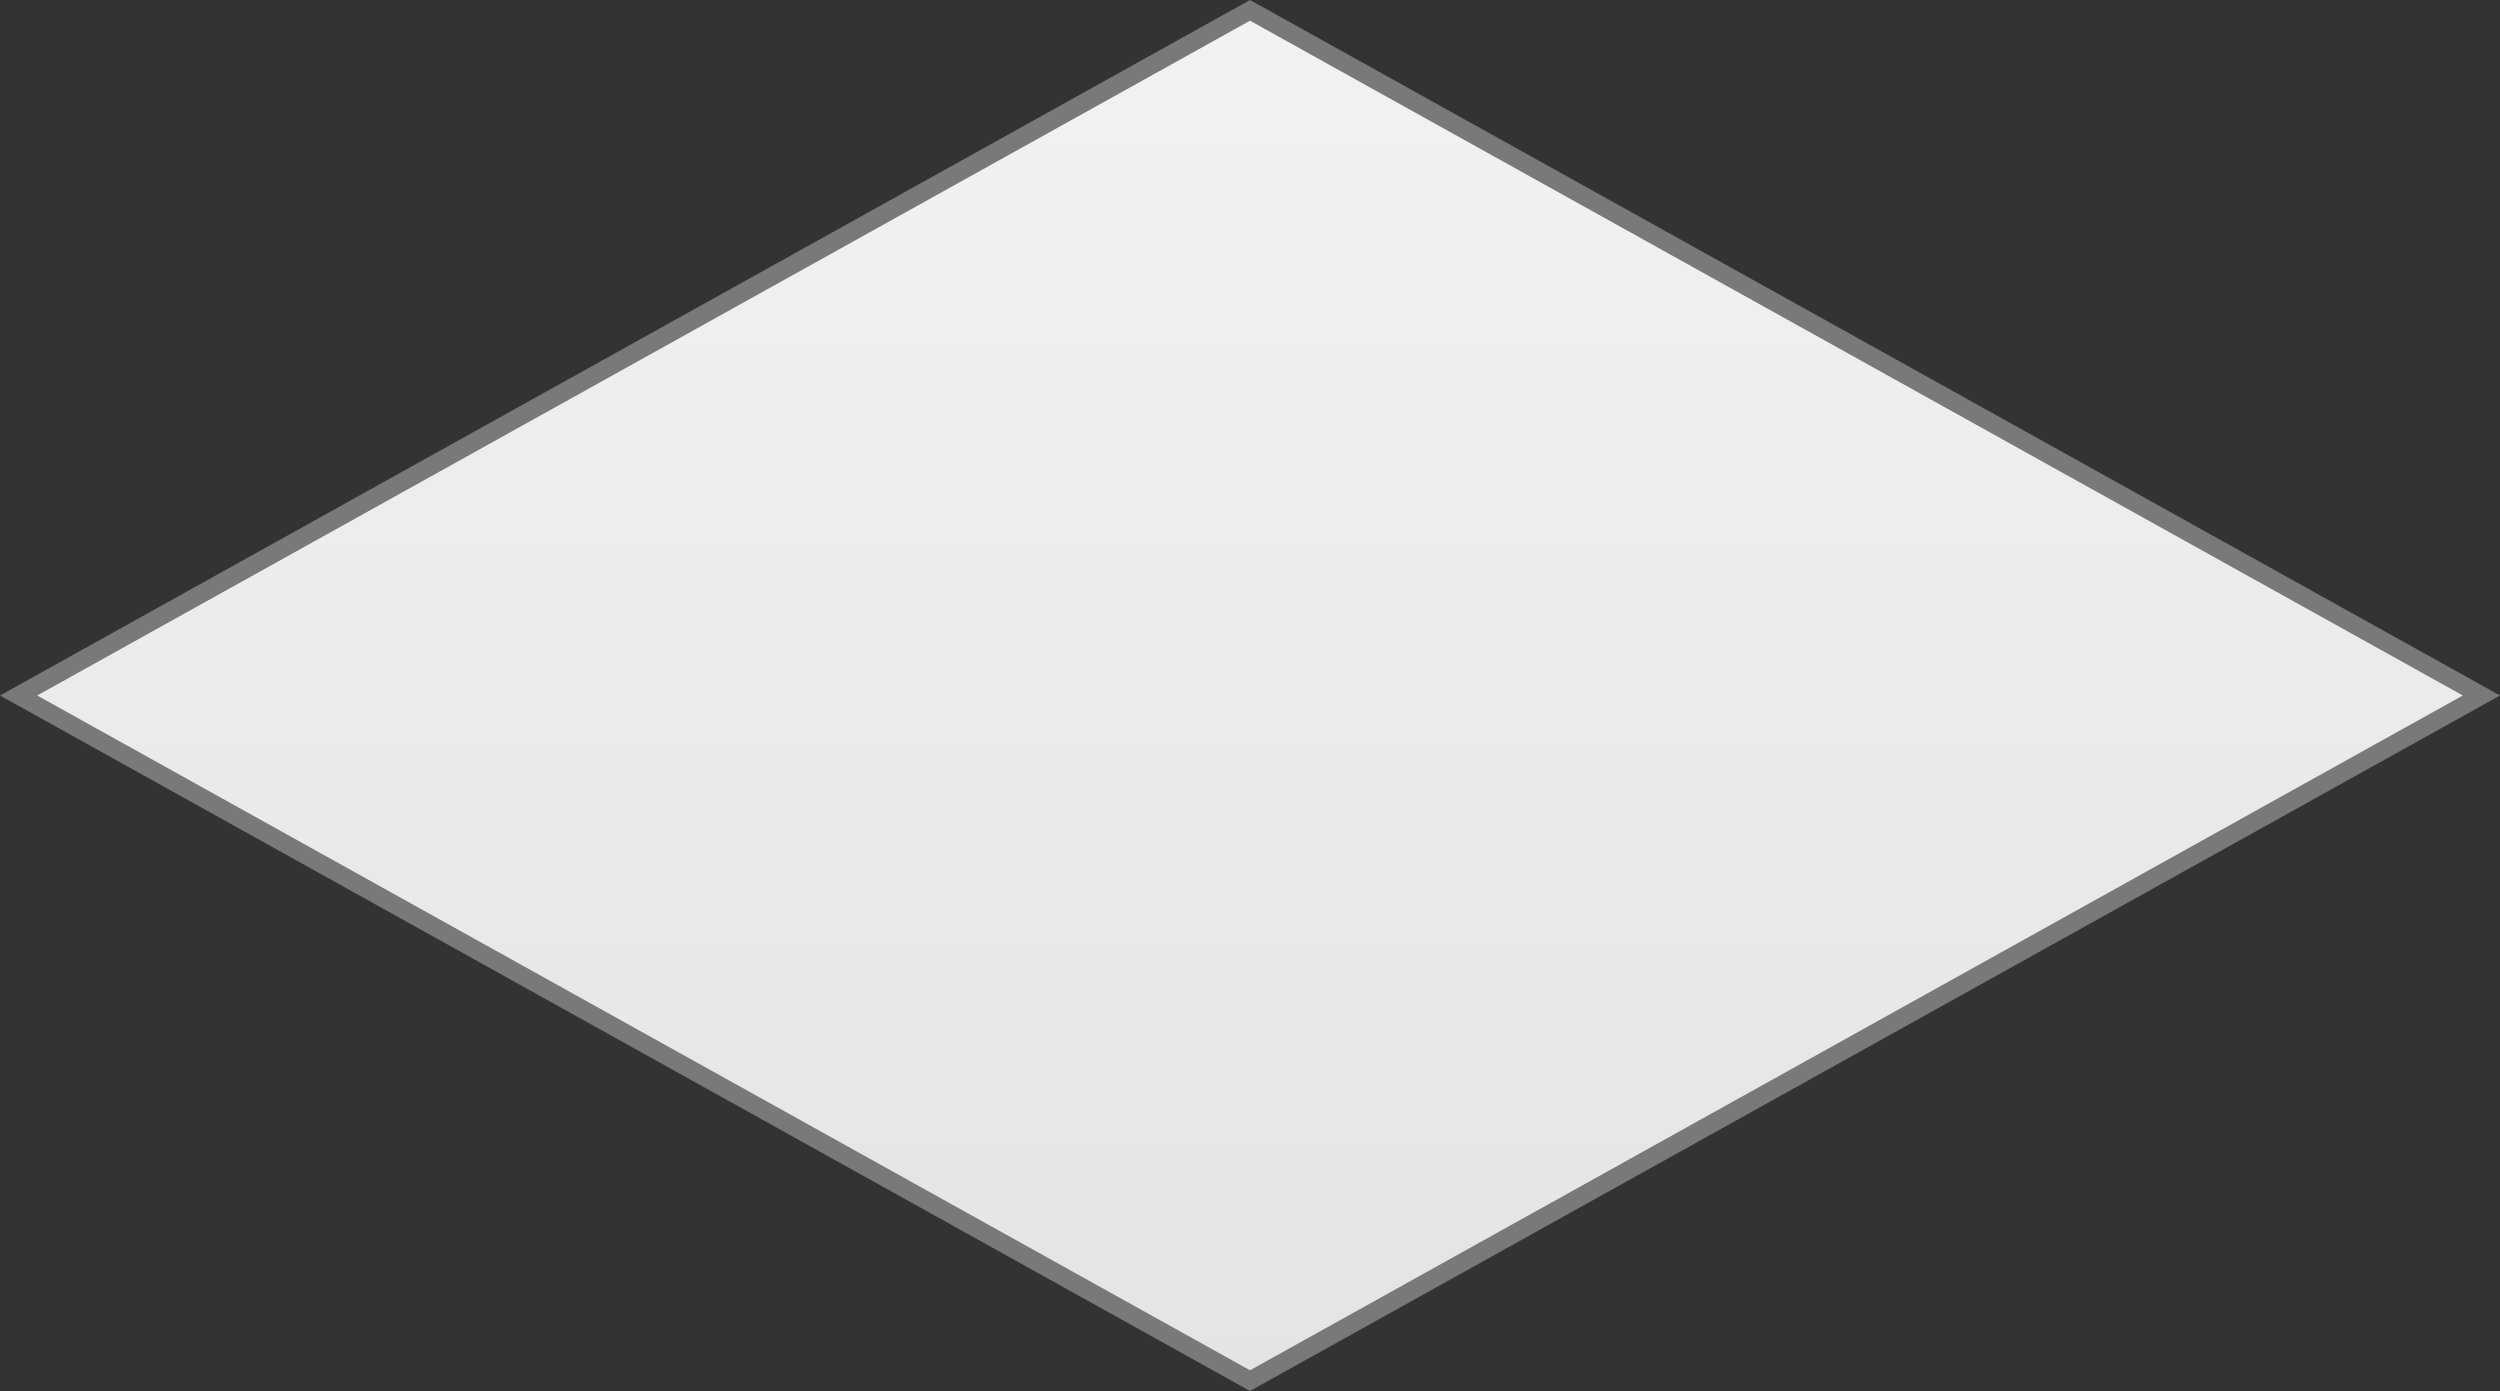 ﻿<?xml version="1.0" encoding="utf-8"?>
<svg version="1.1" xmlns:xlink="http://www.w3.org/1999/xlink" width="133px" height="74px" xmlns="http://www.w3.org/2000/svg">
  <rect width="100%" height="100%" fill="#333333" stroke="none"/>
  <defs>
    <linearGradient gradientUnits="userSpaceOnUse" x1="146.5" y1="188" x2="146.5" y2="262" id="LinearGradient121">
      <stop id="Stop122" stop-color="#ffffff" offset="0" />
      <stop id="Stop123" stop-color="#f2f2f2" offset="0" />
      <stop id="Stop124" stop-color="#e4e4e4" offset="1" />
      <stop id="Stop125" stop-color="#ffffff" offset="1" />
    </linearGradient>
  </defs>
  <g transform="matrix(1 0 0 1 -80 -188 )">
    <path d="M 146.5 261.45  L 80.989 225  L 146.5 188.55  L 212.011 225  L 146.5 261.45  Z " fill-rule="nonzero" fill="url(#LinearGradient121)" stroke="none" />
    <path d="M 146.5 262  L 80 225  L 146.5 188  L 213 225  L 146.5 262  Z M 81.978 225  L 146.5 260.899  L 211.022 225  L 146.5 189.101  L 81.978 225  Z " fill-rule="nonzero" fill="#797979" stroke="none" />
  </g>
</svg>